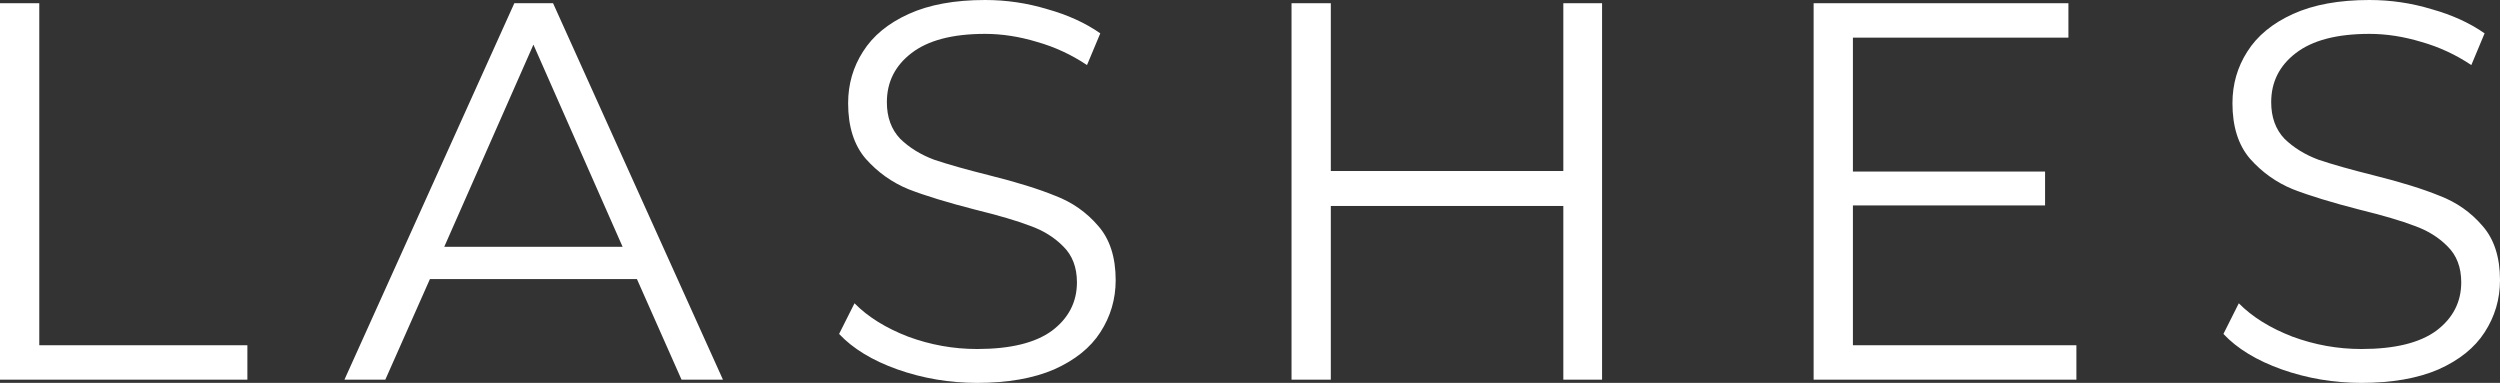 <svg width="111" height="17" viewBox="0 0 111 17" fill="none" xmlns="http://www.w3.org/2000/svg">
<rect x="0" y="0" width="111" height="17" fill="#333333" stroke="none"/>
<path d="M0 0.143H1.744V15.329H10.984V16.857H0V0.143Z" fill="white"/>
<path d="M28.28 12.392H19.088L17.108 16.857H15.293L22.836 0.143H24.556L32.099 16.857H30.26L28.28 12.392ZM27.644 10.959L23.684 1.982L19.724 10.959H27.644Z" fill="white"/>
<path d="M43.384 17C42.159 17 40.98 16.801 39.849 16.403C38.733 16.005 37.869 15.48 37.256 14.827L37.94 13.466C38.537 14.071 39.33 14.565 40.32 14.947C41.31 15.313 42.331 15.496 43.384 15.496C44.861 15.496 45.969 15.225 46.708 14.684C47.446 14.127 47.816 13.411 47.816 12.535C47.816 11.867 47.611 11.333 47.203 10.935C46.81 10.537 46.323 10.235 45.741 10.028C45.16 9.805 44.351 9.566 43.314 9.312C42.072 8.993 41.082 8.691 40.344 8.404C39.605 8.102 38.969 7.648 38.434 7.044C37.916 6.439 37.657 5.619 37.657 4.584C37.657 3.741 37.877 2.977 38.317 2.292C38.757 1.592 39.432 1.035 40.344 0.621C41.255 0.207 42.386 0 43.738 0C44.681 0 45.6 0.135 46.496 0.406C47.407 0.661 48.193 1.019 48.853 1.48L48.263 2.889C47.572 2.427 46.833 2.085 46.048 1.862C45.262 1.624 44.492 1.504 43.738 1.504C42.292 1.504 41.2 1.791 40.462 2.364C39.739 2.921 39.377 3.645 39.377 4.537C39.377 5.205 39.574 5.746 39.967 6.16C40.375 6.558 40.878 6.868 41.475 7.091C42.088 7.298 42.905 7.529 43.926 7.784C45.136 8.086 46.111 8.389 46.849 8.691C47.603 8.978 48.24 9.423 48.758 10.028C49.277 10.617 49.536 11.421 49.536 12.44C49.536 13.283 49.308 14.055 48.853 14.756C48.413 15.44 47.729 15.989 46.802 16.403C45.875 16.801 44.736 17 43.384 17Z" fill="white"/>
<path d="M71.132 0.143V16.857H69.412V9.145H59.088V16.857H57.344V0.143H59.088V7.593H69.412V0.143H71.132Z" fill="white"/>
<path d="M92.192 15.329V16.857H80.525V0.143H91.838V1.671H82.269V7.617H90.801V9.121H82.269V15.329H92.192Z" fill="white"/>
<path d="M104.848 17C103.622 17 102.444 16.801 101.313 16.403C100.197 16.005 99.333 15.48 98.72 14.827L99.403 13.466C100 14.071 100.794 14.565 101.784 14.947C102.774 15.313 103.795 15.496 104.848 15.496C106.325 15.496 107.433 15.225 108.172 14.684C108.91 14.127 109.279 13.411 109.279 12.535C109.279 11.867 109.075 11.333 108.667 10.935C108.274 10.537 107.787 10.235 107.205 10.028C106.624 9.805 105.814 9.566 104.777 9.312C103.536 8.993 102.546 8.691 101.808 8.404C101.069 8.102 100.433 7.648 99.898 7.044C99.38 6.439 99.121 5.619 99.121 4.584C99.121 3.741 99.341 2.977 99.78 2.292C100.22 1.592 100.896 1.035 101.808 0.621C102.719 0.207 103.85 0 105.202 0C106.144 0 107.064 0.135 107.959 0.406C108.871 0.661 109.656 1.019 110.316 1.48L109.727 2.889C109.036 2.427 108.297 2.085 107.512 1.862C106.726 1.624 105.956 1.504 105.202 1.504C103.756 1.504 102.664 1.791 101.925 2.364C101.203 2.921 100.841 3.645 100.841 4.537C100.841 5.205 101.038 5.746 101.43 6.16C101.839 6.558 102.342 6.868 102.939 7.091C103.552 7.298 104.369 7.529 105.39 7.784C106.6 8.086 107.574 8.389 108.313 8.691C109.067 8.978 109.704 9.423 110.222 10.028C110.741 10.617 111 11.421 111 12.44C111 13.283 110.772 14.055 110.316 14.756C109.876 15.44 109.193 15.989 108.266 16.403C107.339 16.801 106.199 17 104.848 17Z" fill="white"/>
</svg>
